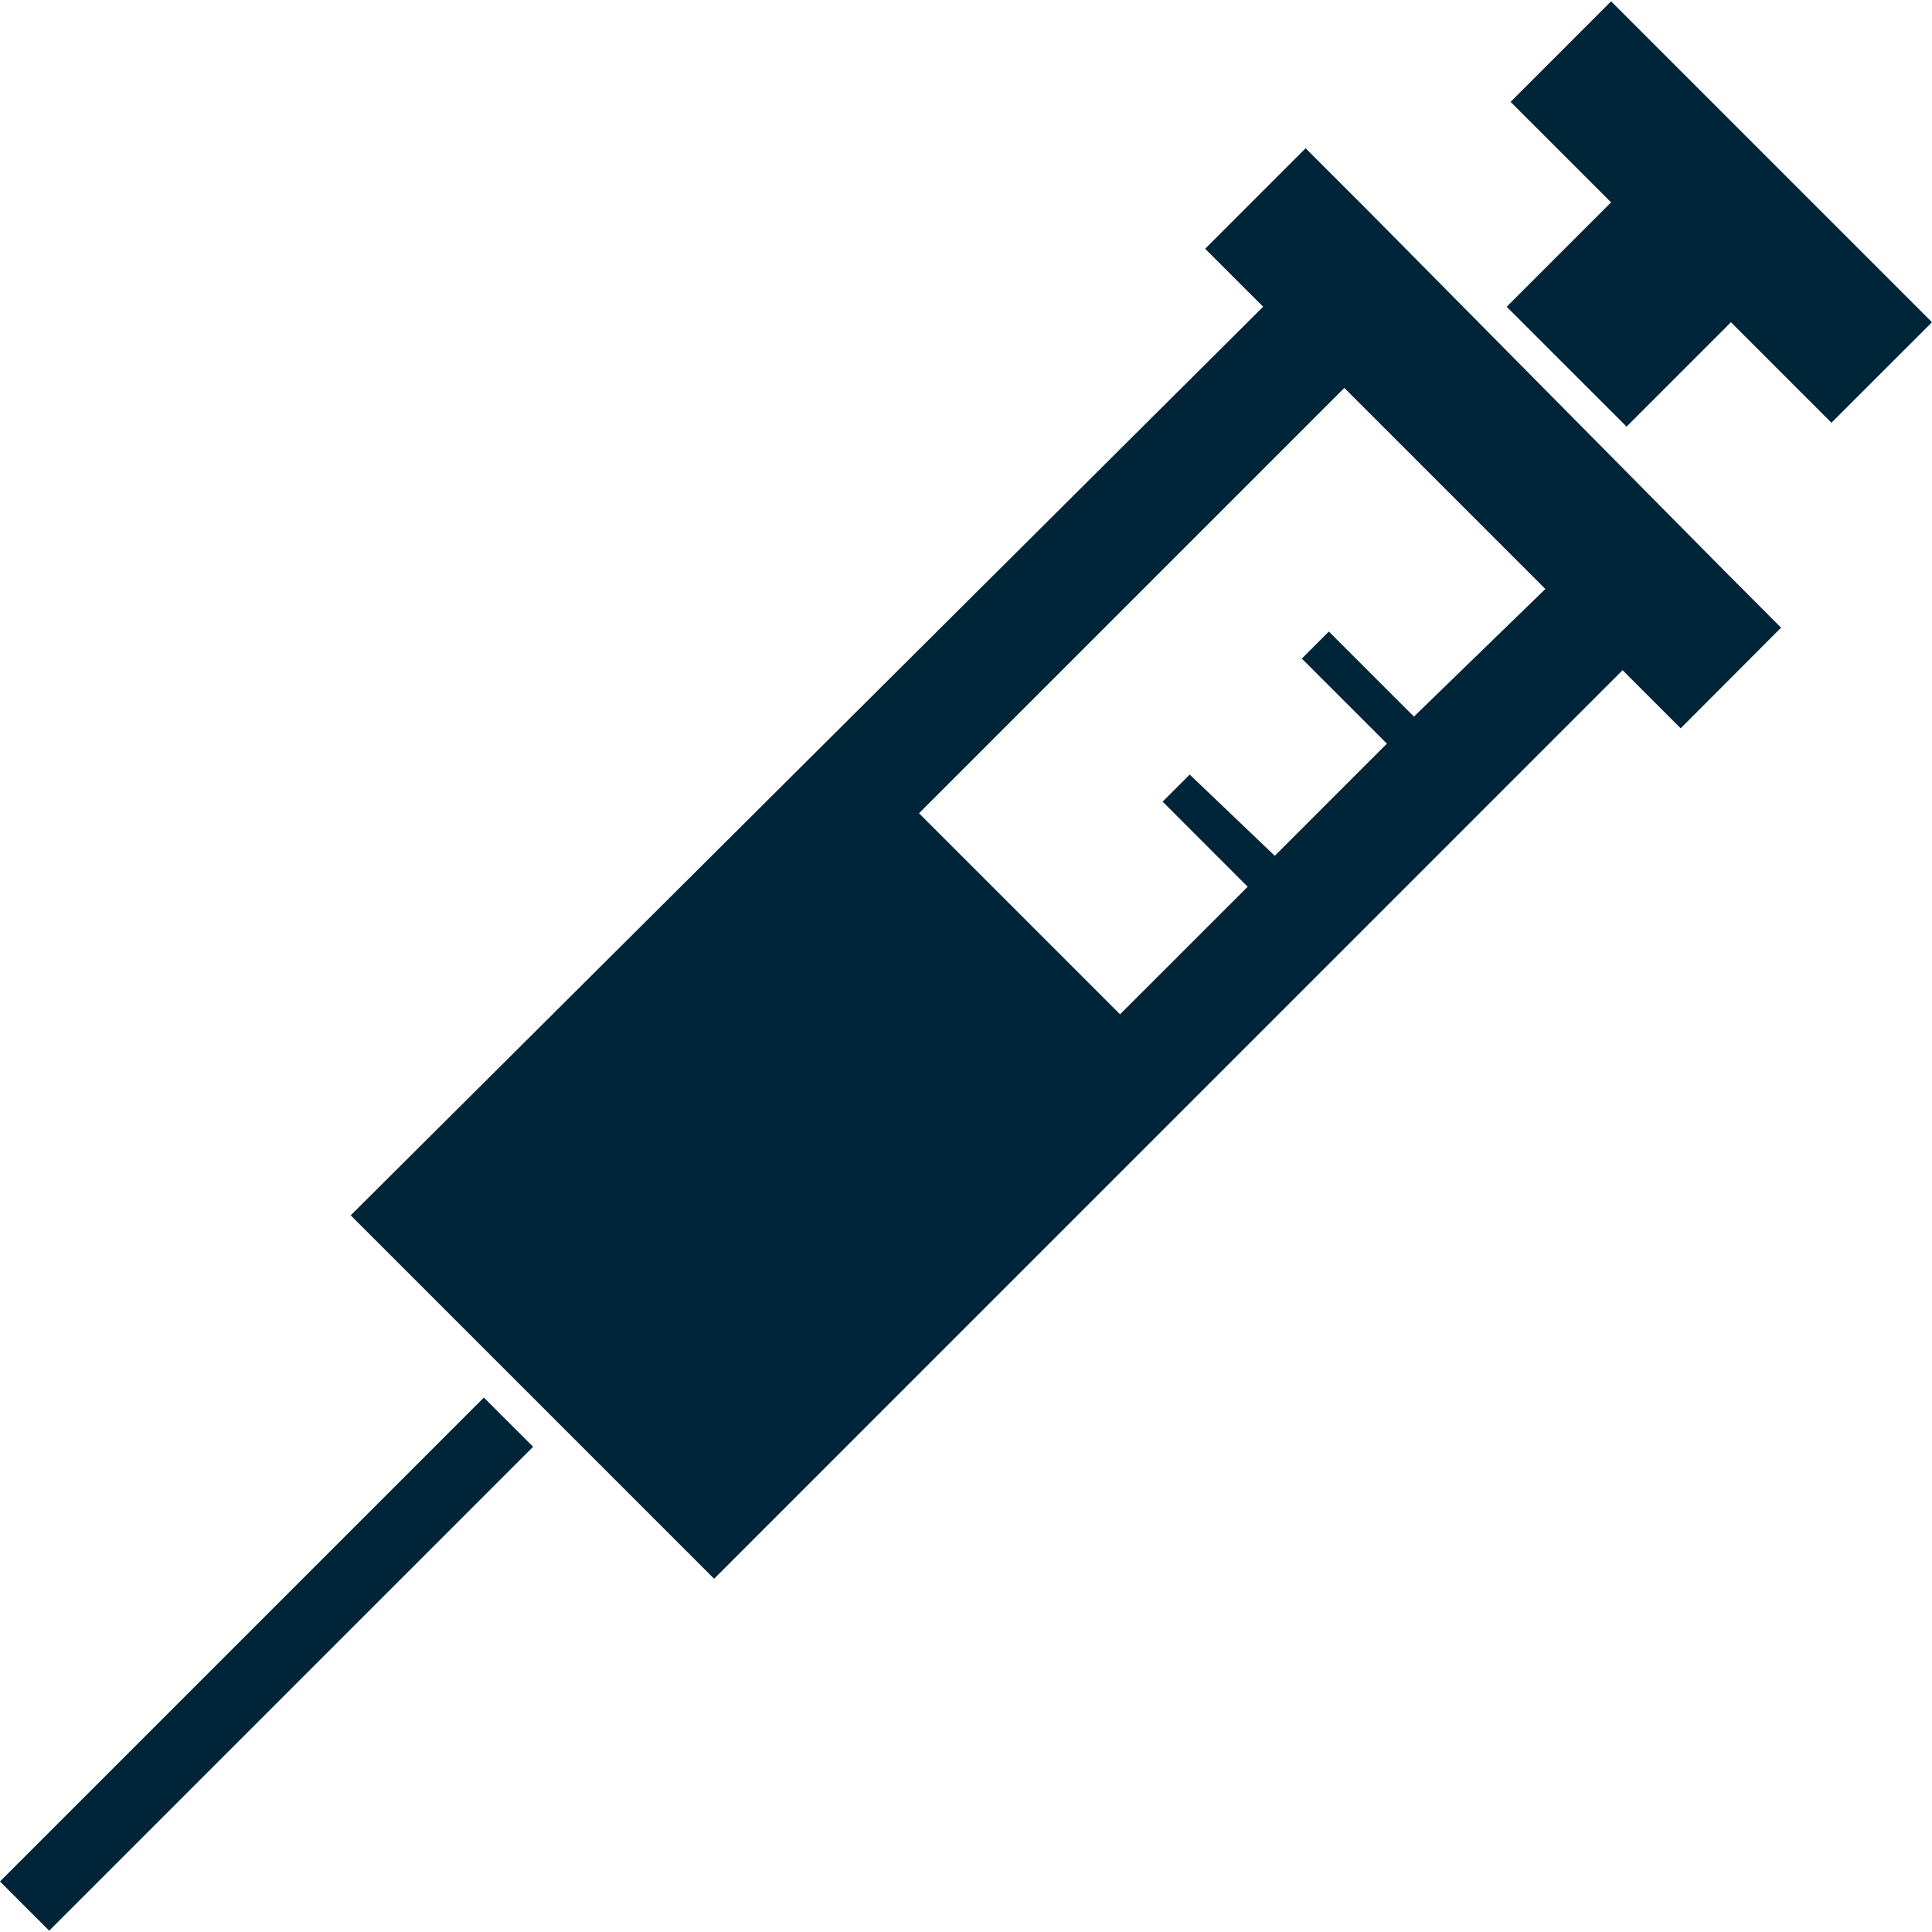 <svg width="50" height="50" viewBox="0 0 50 50" fill="none" xmlns="http://www.w3.org/2000/svg">
<g clip-path="url(#clip0_3167_1303)">
<path d="M35.291 5.338L33.789 3.837L31.189 6.438L32.69 7.938L9.076 31.453L18.481 40.858L41.992 17.345L43.496 18.848L46.094 16.244L44.697 14.844L35.291 5.338ZM36.592 18.545L34.391 16.344L33.691 17.044L35.893 19.245L32.991 22.148L30.79 20.046L30.089 20.746L32.29 22.949L28.987 26.25L23.784 21.047L34.791 10.04L39.994 15.243L36.592 18.545Z" fill="#002438"/>
<path d="M0 48.692L0.07 48.763L1.271 49.964L1.273 49.966L13.797 37.442L12.523 36.169L0 48.692Z" fill="#002438"/>
<path d="M41.695 0.034L39.094 2.636L41.695 5.237L38.993 7.939L42.096 11.041L44.797 8.339L47.398 10.94L50 8.339L41.695 0.034Z" fill="#002438"/>
</g>
<defs>
<clipPath id="clip0_3167_1303">
<rect width="50" height="50" fill="white"/>
</clipPath>
</defs>
</svg>
